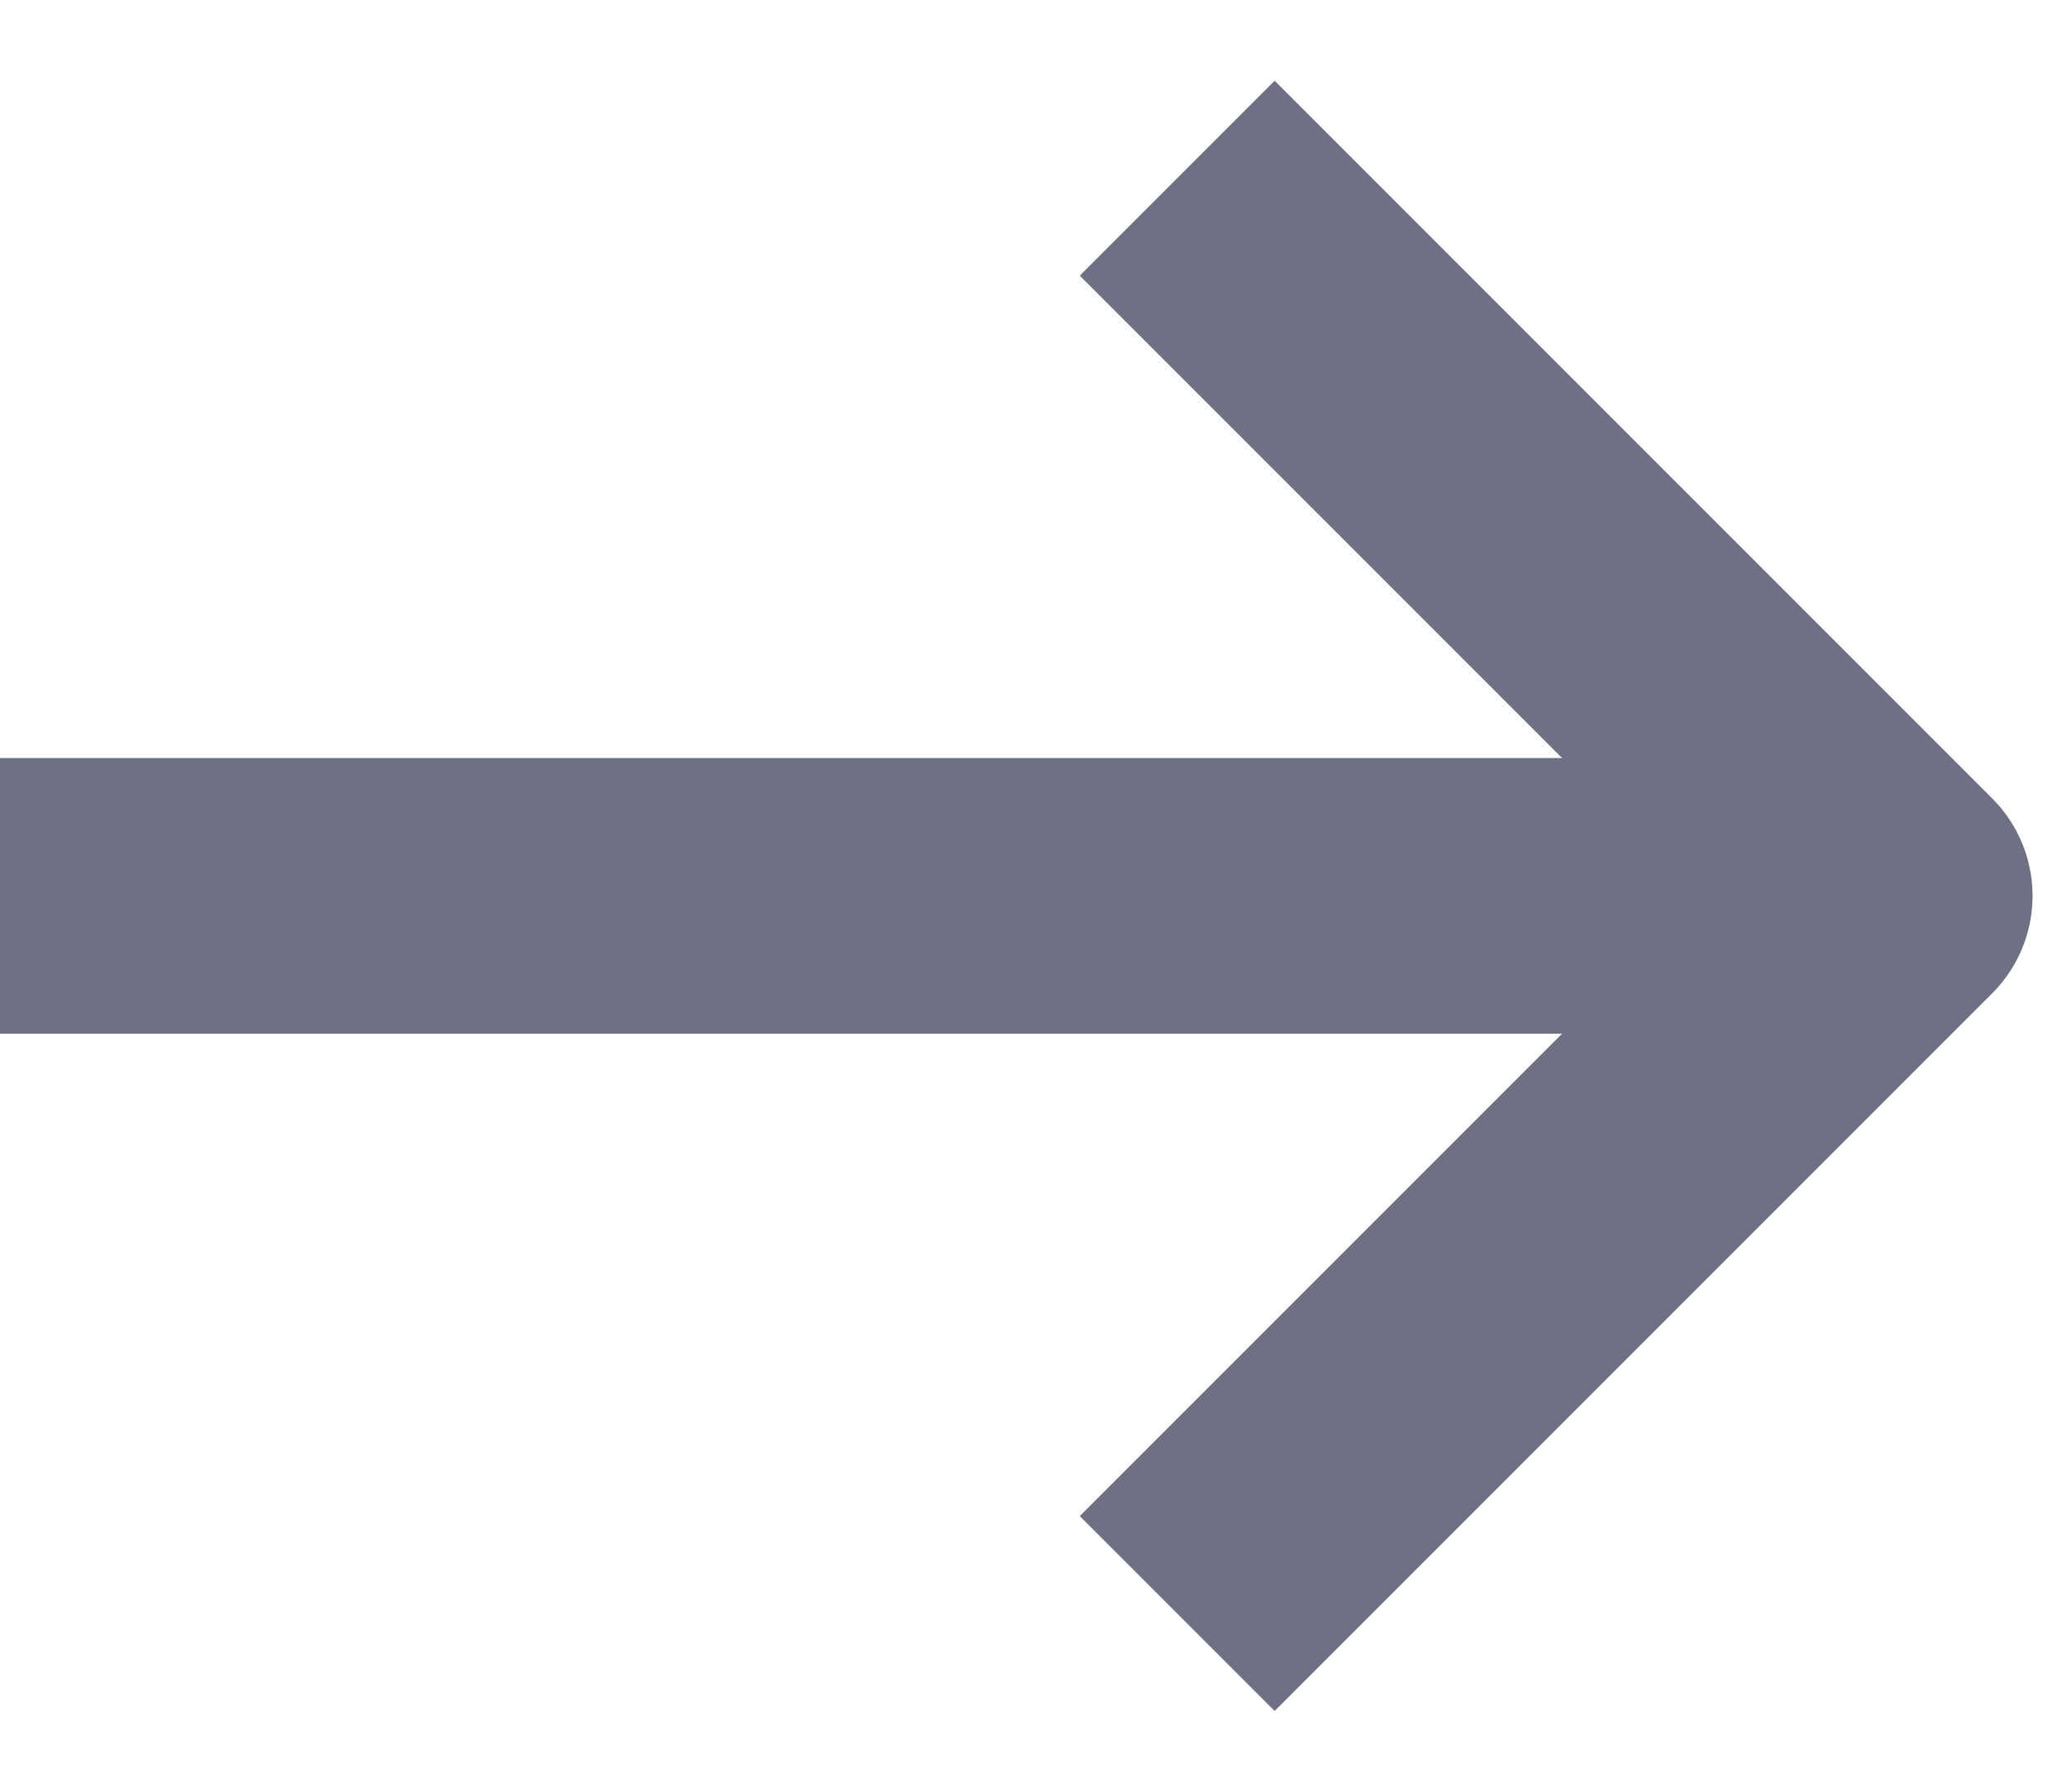 <?xml version="1.0" encoding="UTF-8"?>
<svg width="15px" height="13px" viewBox="0 0 15 13" version="1.1" xmlns="http://www.w3.org/2000/svg" xmlns:xlink="http://www.w3.org/1999/xlink">
    <!-- Generator: Sketch 48.2 (47327) - http://www.bohemiancoding.com/sketch -->
    <title>arrow-right</title>
    <desc>Created with Sketch.</desc>
    <defs></defs>
    <g id="Search-Results-NoFilters" stroke="none" stroke-width="1" fill="none" fill-rule="evenodd" transform="translate(-111, -492)" opacity="0.6" stroke-linecap="square" stroke-linejoin="round">
        <g id="Group-3" transform="translate(112, 490)" stroke="#0D1230" stroke-width="2">
            <g id="arrow-right" transform="translate(0, 4)">
                <path d="M0,4.5 L12,4.5" id="Shape"></path>
                <polyline id="Shape" points="8.25 0 12.75 4.5 8.25 9"></polyline>
            </g>
        </g>
    </g>
</svg>